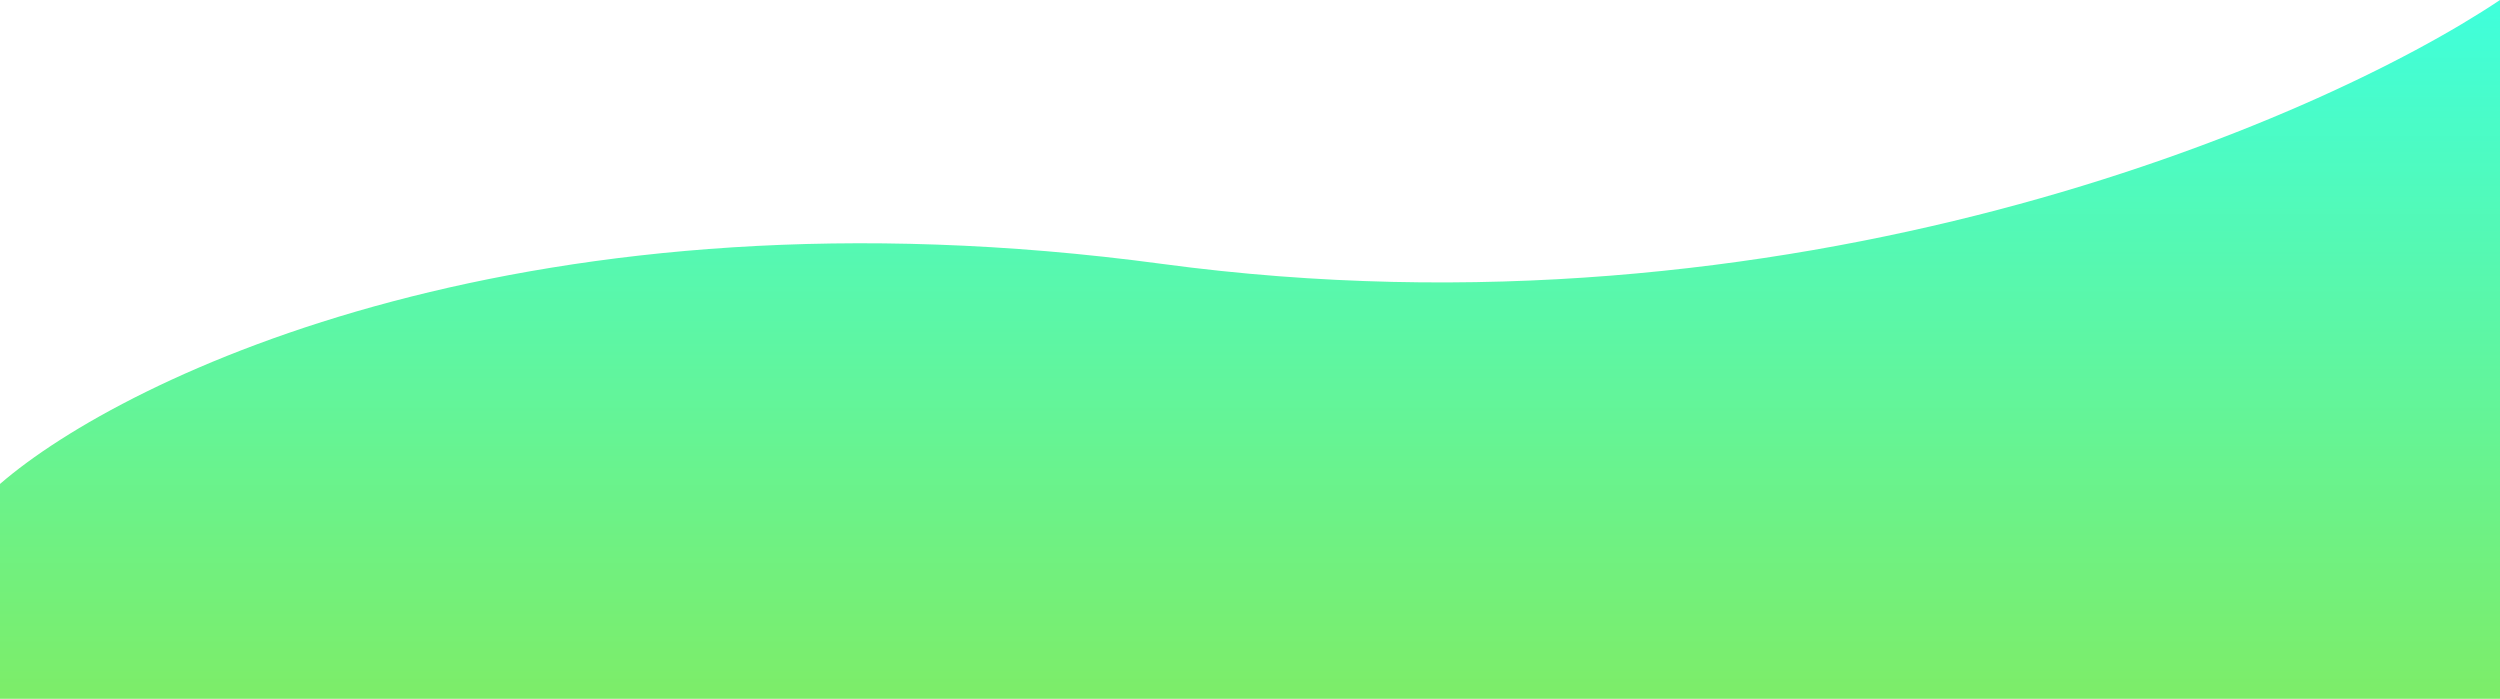 <svg width="1728" height="483" viewBox="0 0 1728 483" fill="none"
    xmlns="http://www.w3.org/2000/svg">
    <path d="M0 483V334.511C86.692 259.444 368.705 123.927 803.215 182.401C1237.72 240.874 1600.78 85.164 1728 0V483H0Z" fill="url(#paint0_linear_6_29)"/>
    <defs>
        <linearGradient id="paint0_linear_6_29" x1="864" y1="0" x2="864" y2="483" gradientUnits="userSpaceOnUse">
            <stop stop-color="#3FFFDC"/>
            <stop offset="1" stop-color="#7DED68"/>
        </linearGradient>
    </defs>
</svg>
